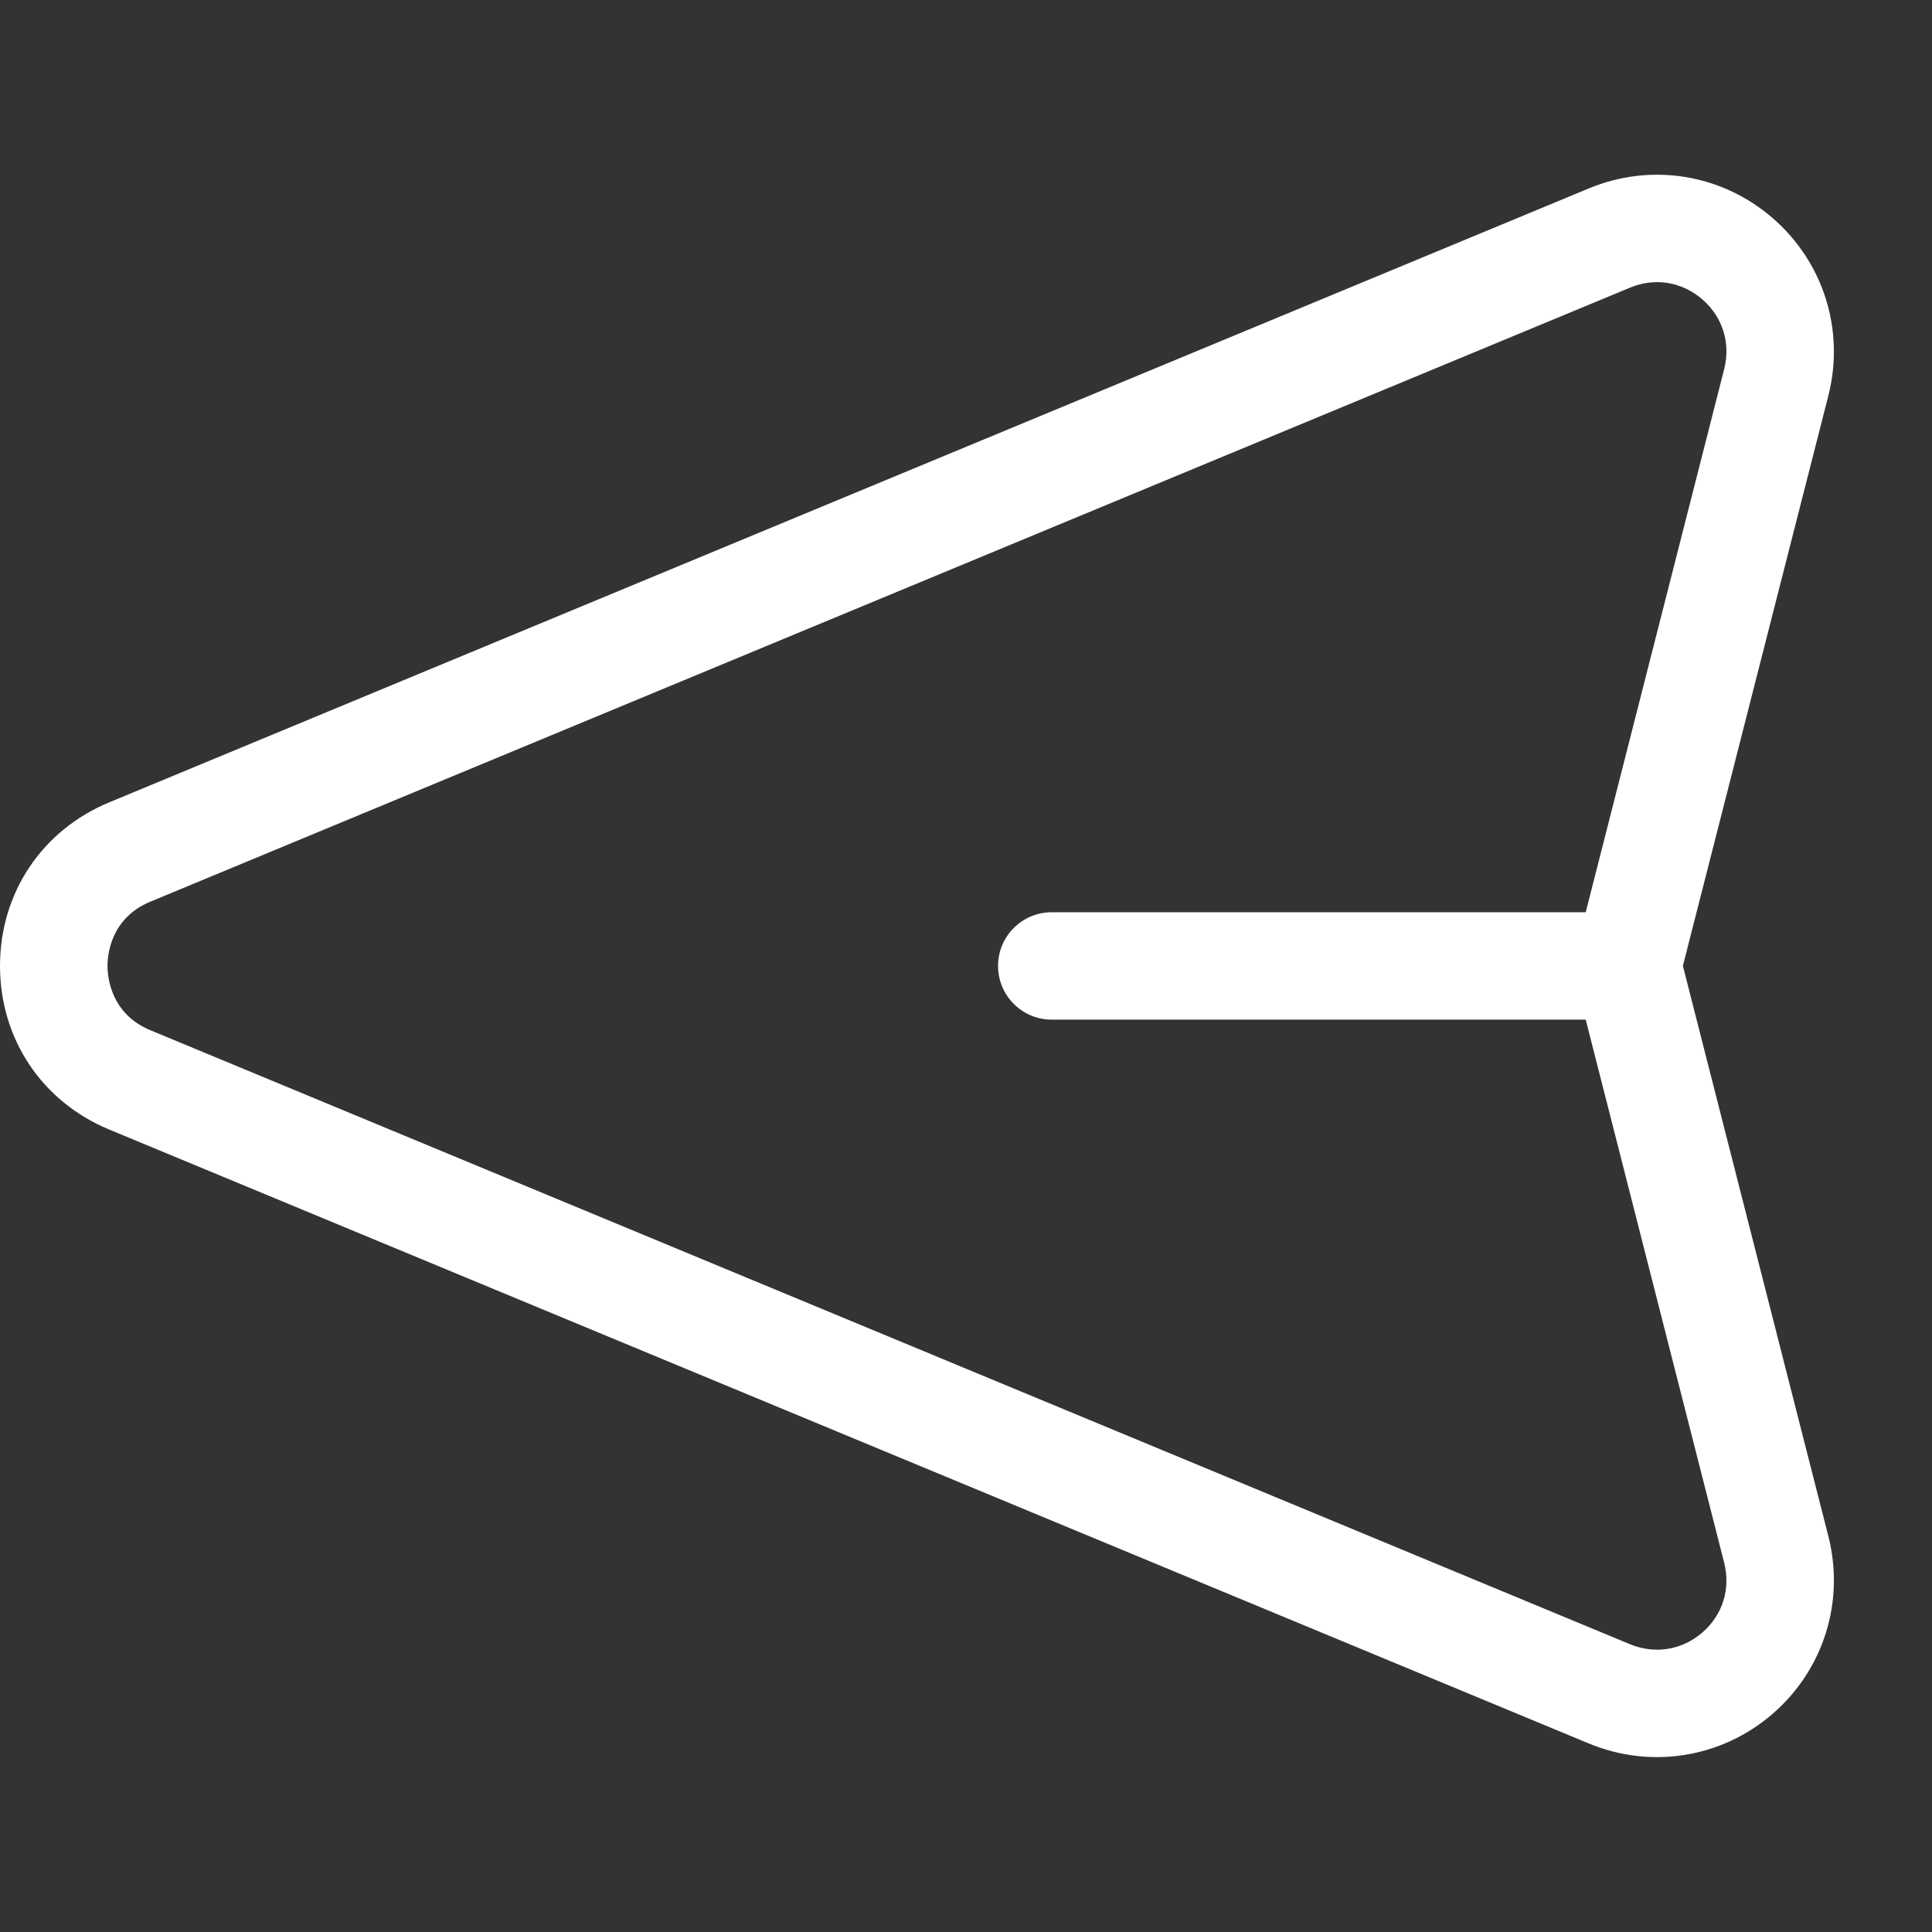 <svg width="17" height="17" viewBox="0 0 17 17" fill="none" xmlns="http://www.w3.org/2000/svg">
<rect x="0" y="0" width="17" height="17" fill="#333333" stroke="none"/>
<g clip-path="url(#clip0_1_1749)">
<path d="M0.961 7.06L13.98 1.658C14.529 1.43 15.149 1.53 15.598 1.919C16.047 2.308 16.234 2.907 16.088 3.482L14.808 8.499L16.088 13.517C16.234 14.092 16.047 14.691 15.598 15.08C15.148 15.469 14.528 15.568 13.98 15.341L0.961 9.939C0.368 9.693 8.2016e-05 9.141 8.2016e-05 8.499C8.2016e-05 7.858 0.368 7.306 0.961 7.06ZM1.323 9.065L14.343 14.468C14.562 14.558 14.8 14.52 14.979 14.365C15.158 14.21 15.23 13.98 15.171 13.75L13.953 8.972H9.255C8.994 8.972 8.782 8.761 8.782 8.499C8.782 8.238 8.994 8.027 9.255 8.027H13.953L15.171 3.249C15.23 3.019 15.158 2.789 14.979 2.634C14.8 2.479 14.562 2.44 14.343 2.531L1.323 7.934C0.973 8.079 0.946 8.403 0.946 8.499C0.946 8.595 0.973 8.92 1.323 9.065Z" fill="white"/>
</g>
<defs>
<clipPath id="clip0_1_1749">
<rect width="16.137" height="16.137" fill="white" transform="matrix(-1 0 0 1 16.137 0.432)"/>
</clipPath>
</defs>
</svg>

